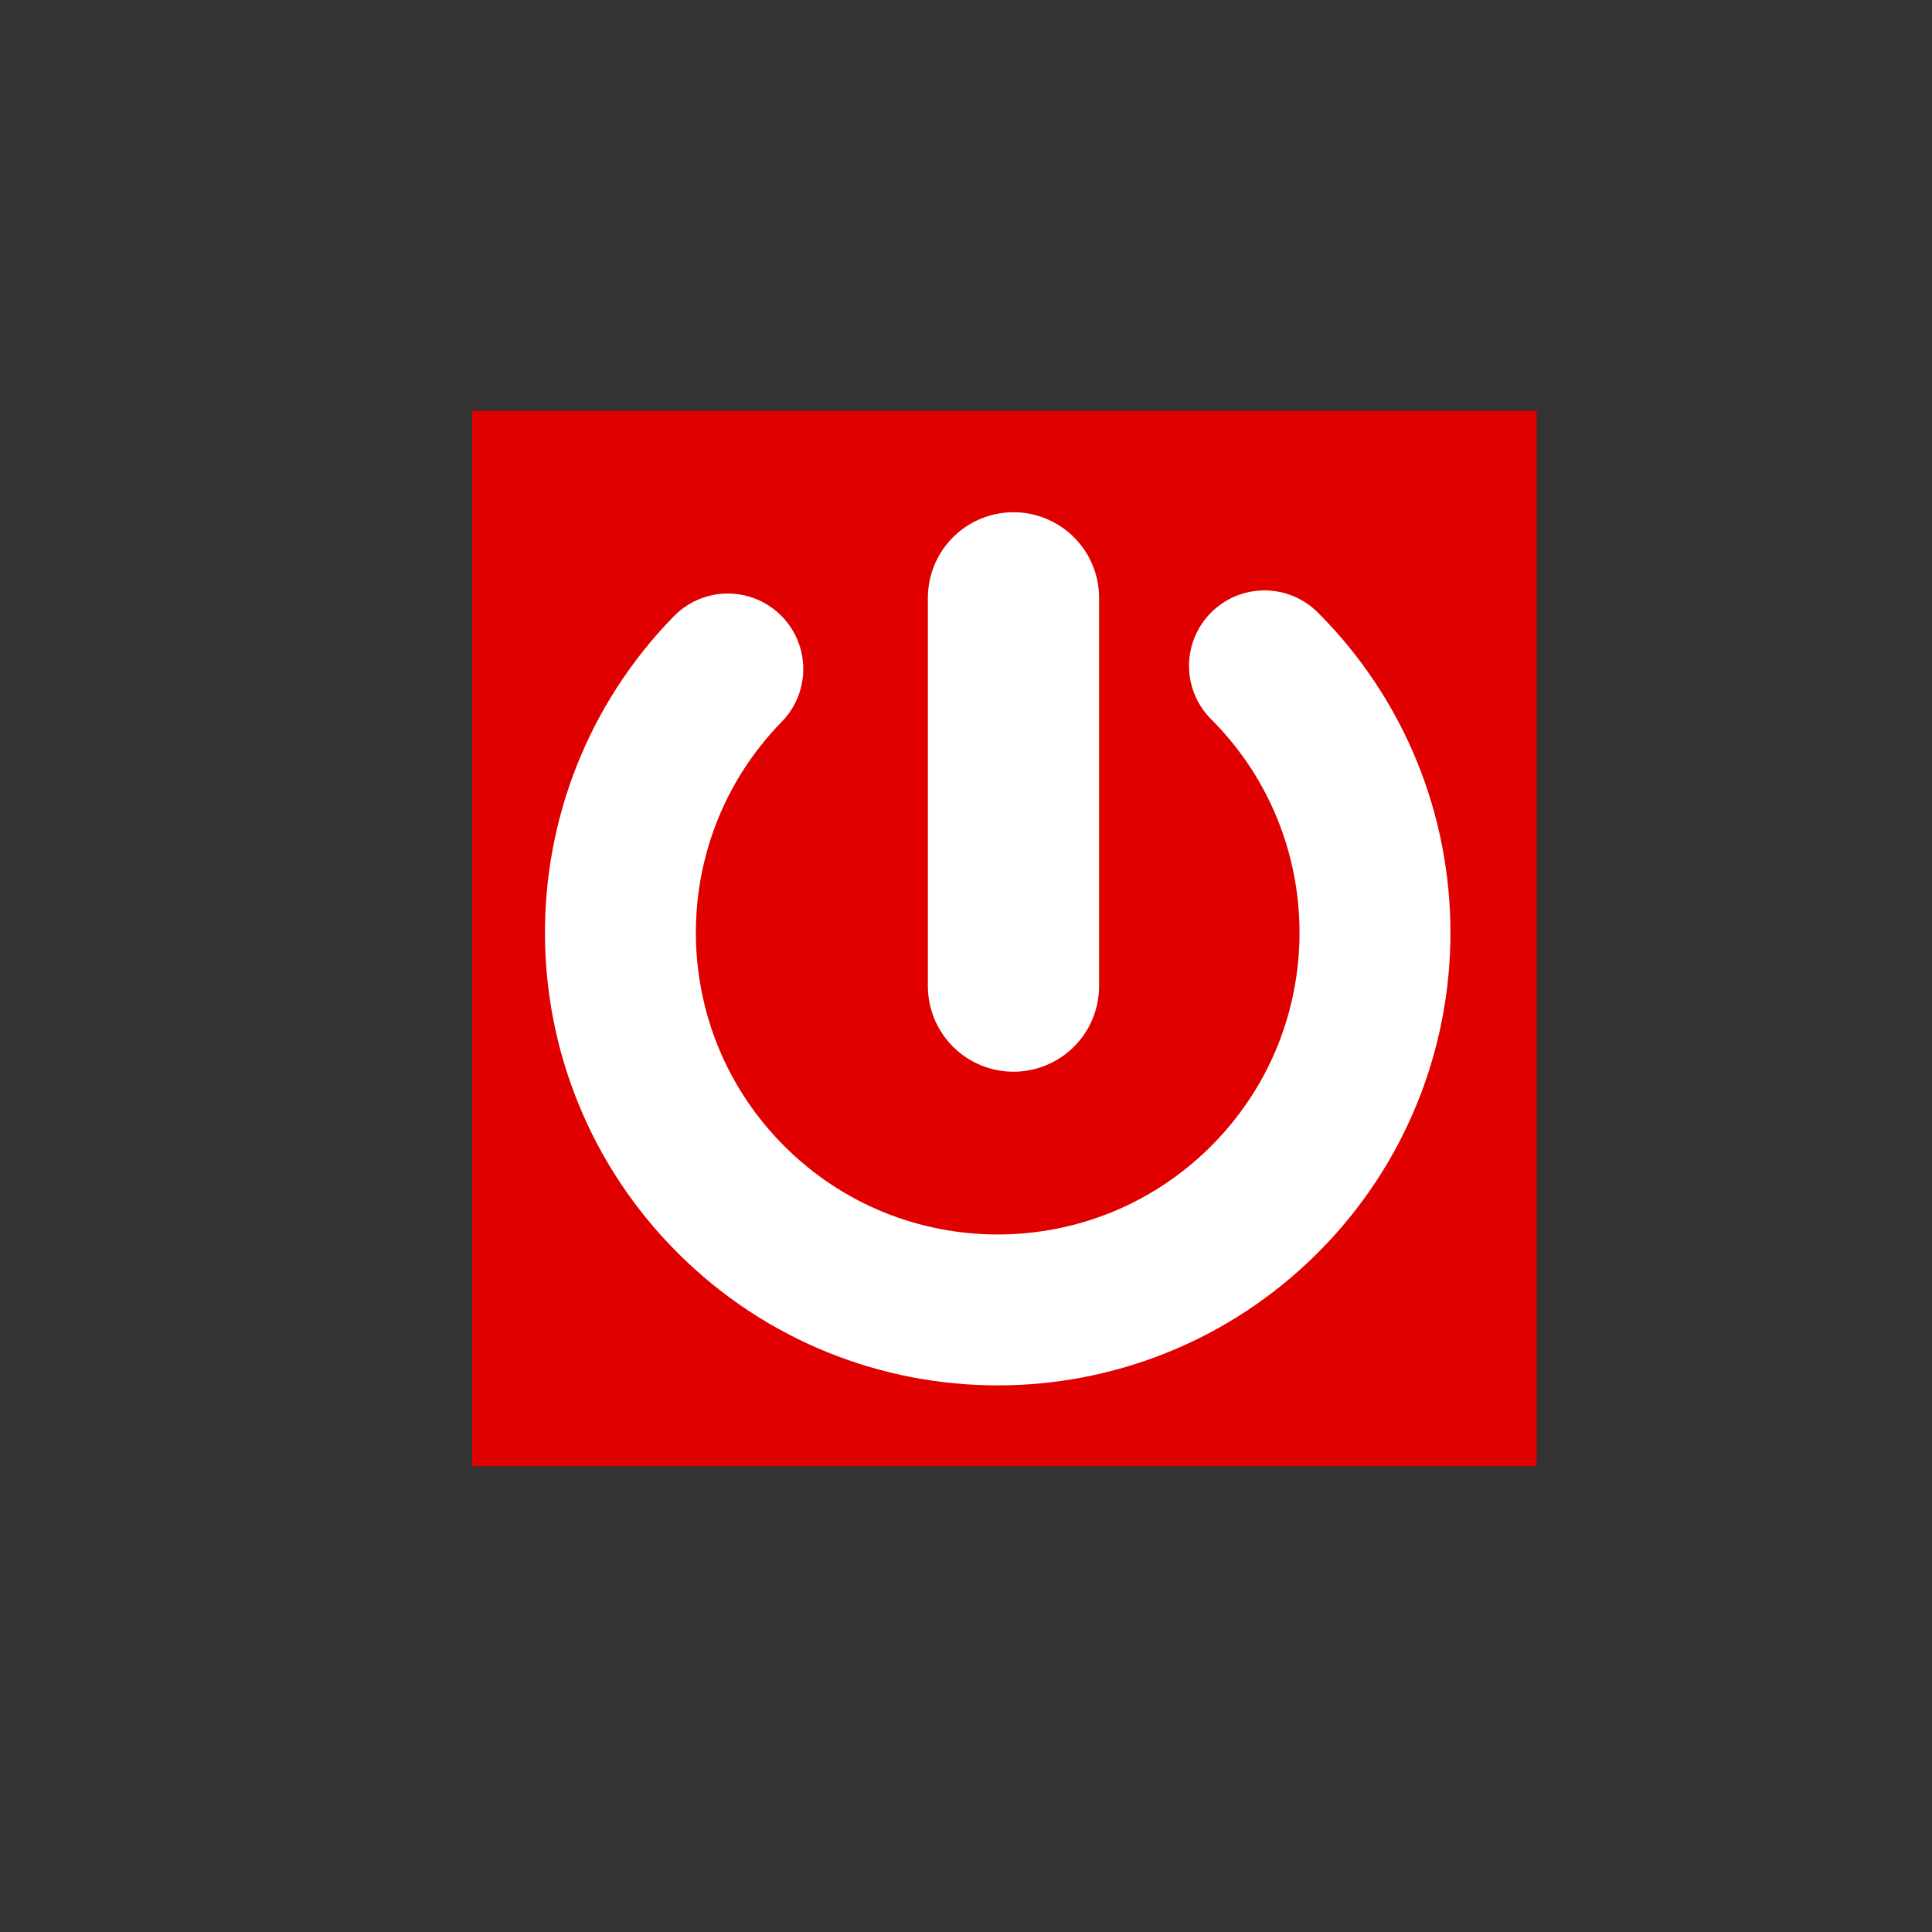 <?xml version="1.0" encoding="UTF-8" standalone="no"?>
<!-- Created with Inkscape (http://www.inkscape.org/) -->

<svg
   xmlns:dc="http://purl.org/dc/elements/1.1/"
   xmlns:cc="http://creativecommons.org/ns#"
   xmlns:rdf="http://www.w3.org/1999/02/22-rdf-syntax-ns#"
   xmlns:svg="http://www.w3.org/2000/svg"
   xmlns="http://www.w3.org/2000/svg"
   xmlns:sodipodi="http://sodipodi.sourceforge.net/DTD/sodipodi-0.dtd"
   xmlns:inkscape="http://www.inkscape.org/namespaces/inkscape"
   width="64px"
   height="64px"
   id="svg3354"
   version="1.1"
   inkscape:version="0.48.4 r9939"
   sodipodi:docname="Neues Dokument 1">
  <rect width="100%" height="100%" fill="#333333" stroke="none"/>
  <defs
     id="defs3356" />
  <sodipodi:namedview
     id="base"
     pagecolor="#ffffff"
     bordercolor="#666666"
     borderopacity="1.0"
     inkscape:pageopacity="0.0"
     inkscape:pageshadow="2"
     inkscape:zoom="5.5"
     inkscape:cx="32"
     inkscape:cy="32"
     inkscape:current-layer="layer1"
     showgrid="true"
     inkscape:document-units="px"
     inkscape:grid-bbox="true"
     inkscape:window-width="657"
     inkscape:window-height="421"
     inkscape:window-x="1091"
     inkscape:window-y="304"
     inkscape:window-maximized="0" />
  <g
     id="layer1"
     inkscape:label="Layer 1"
     inkscape:groupmode="layer">
    <g
       id="g3920"
       inkscape:export-filename="/home/oeichler/Code/android/QLandkarteM/QLandkarteM/icons/32x32/off.png"
       inkscape:export-xdpi="82.382401"
       inkscape:export-ydpi="82.382401"
       transform="translate(-134.427,-8.981)">
      <rect
         y="22.593"
         x="150.069"
         height="34.959"
         width="35.262"
         id="rect2987-2-6"
         style="fill:#e00000;fill-opacity:1;fill-rule:evenodd;stroke:none" />
      <path
         transform="matrix(0.707,-0.707,0.707,0.707,20.872,130.116)"
         sodipodi:open="true"
         sodipodi:end="4.7007029"
         sodipodi:start="0"
         d="m 180,39.862 c 0,6.904 -5.596,12.5 -12.5,12.5 -6.904,0 -12.5,-5.596 -12.5,-12.5 0,-6.847 5.508,-12.419 12.354,-12.499"
         sodipodi:ry="12.5"
         sodipodi:rx="12.5"
         sodipodi:cy="39.862183"
         sodipodi:cx="167.5"
         id="path3908"
         style="fill:#e00000;fill-opacity:1;stroke:#ffffff;stroke-width:5;stroke-linecap:round;stroke-linejoin:round;stroke-miterlimit:4;stroke-opacity:1;stroke-dasharray:none"
         sodipodi:type="arc" />
      <path
         inkscape:connector-curvature="0"
         id="path3910"
         d="m 168,28.785 0,12.862"
         style="fill:none;stroke:#ffffff;stroke-width:5.671;stroke-linecap:round;stroke-linejoin:miter;stroke-miterlimit:4;stroke-opacity:1;stroke-dasharray:none" />
    </g>
  </g>
</svg>
